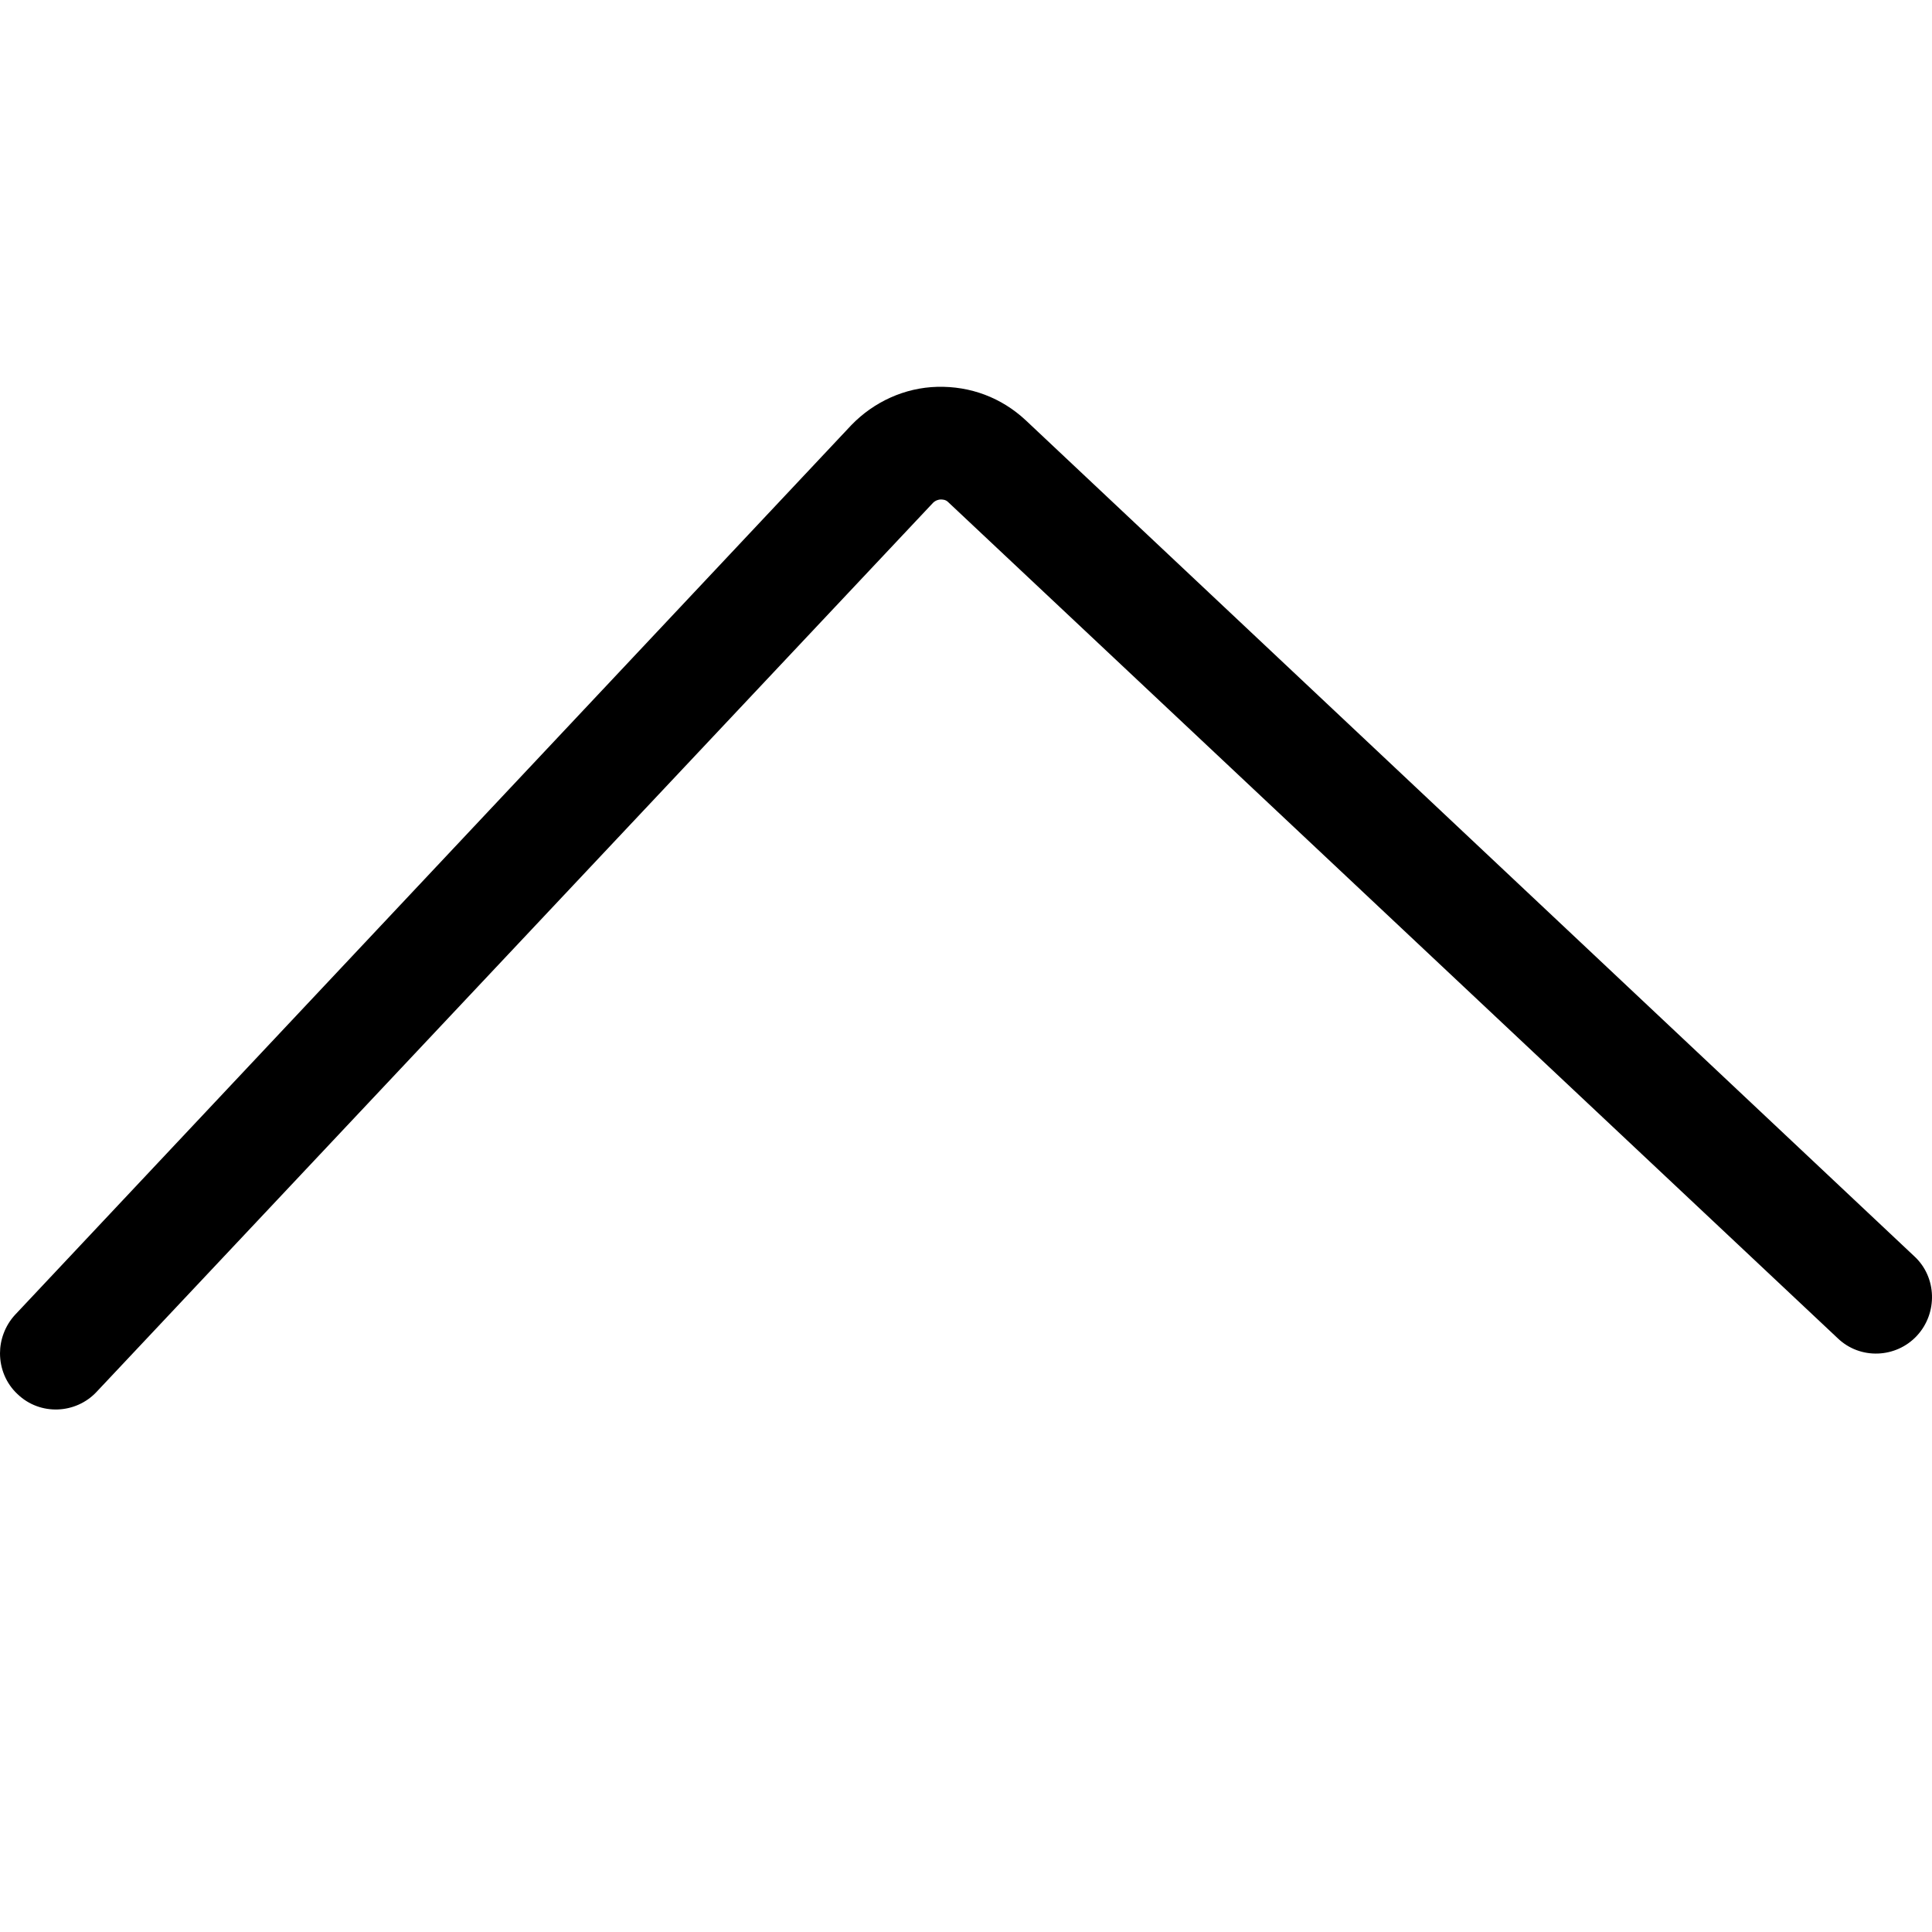 <?xml version="1.0" standalone="no"?><!DOCTYPE svg PUBLIC "-//W3C//DTD SVG 1.1//EN" "http://www.w3.org/Graphics/SVG/1.1/DTD/svg11.dtd"><svg t="1524103380651" class="icon" style="" viewBox="0 0 1024 1024" version="1.1" xmlns="http://www.w3.org/2000/svg" p-id="3823" xmlns:xlink="http://www.w3.org/1999/xlink" width="200" height="200"><defs><style type="text/css"></style></defs><path d="M51.31 737.587l443.212-471.078c1.327-1.327 3.096-1.769 3.981-1.769s2.654 0 3.981 1.327l471.521 443.212c11.943 11.5 30.963 10.616 42.021-1.327s10.616-30.963-1.327-42.021l-471.078-443.212c-12.827-11.943-29.194-18.135-46.887-17.693-17.251 0.442-33.617 7.962-45.56 20.347l-443.212 471.521c-5.308 5.75-7.962 13.27-7.961 20.347 0 7.962 3.096 15.924 9.289 21.674 11.943 11.5 30.963 10.616 42.021-1.327z" p-id="3824"></path></svg>